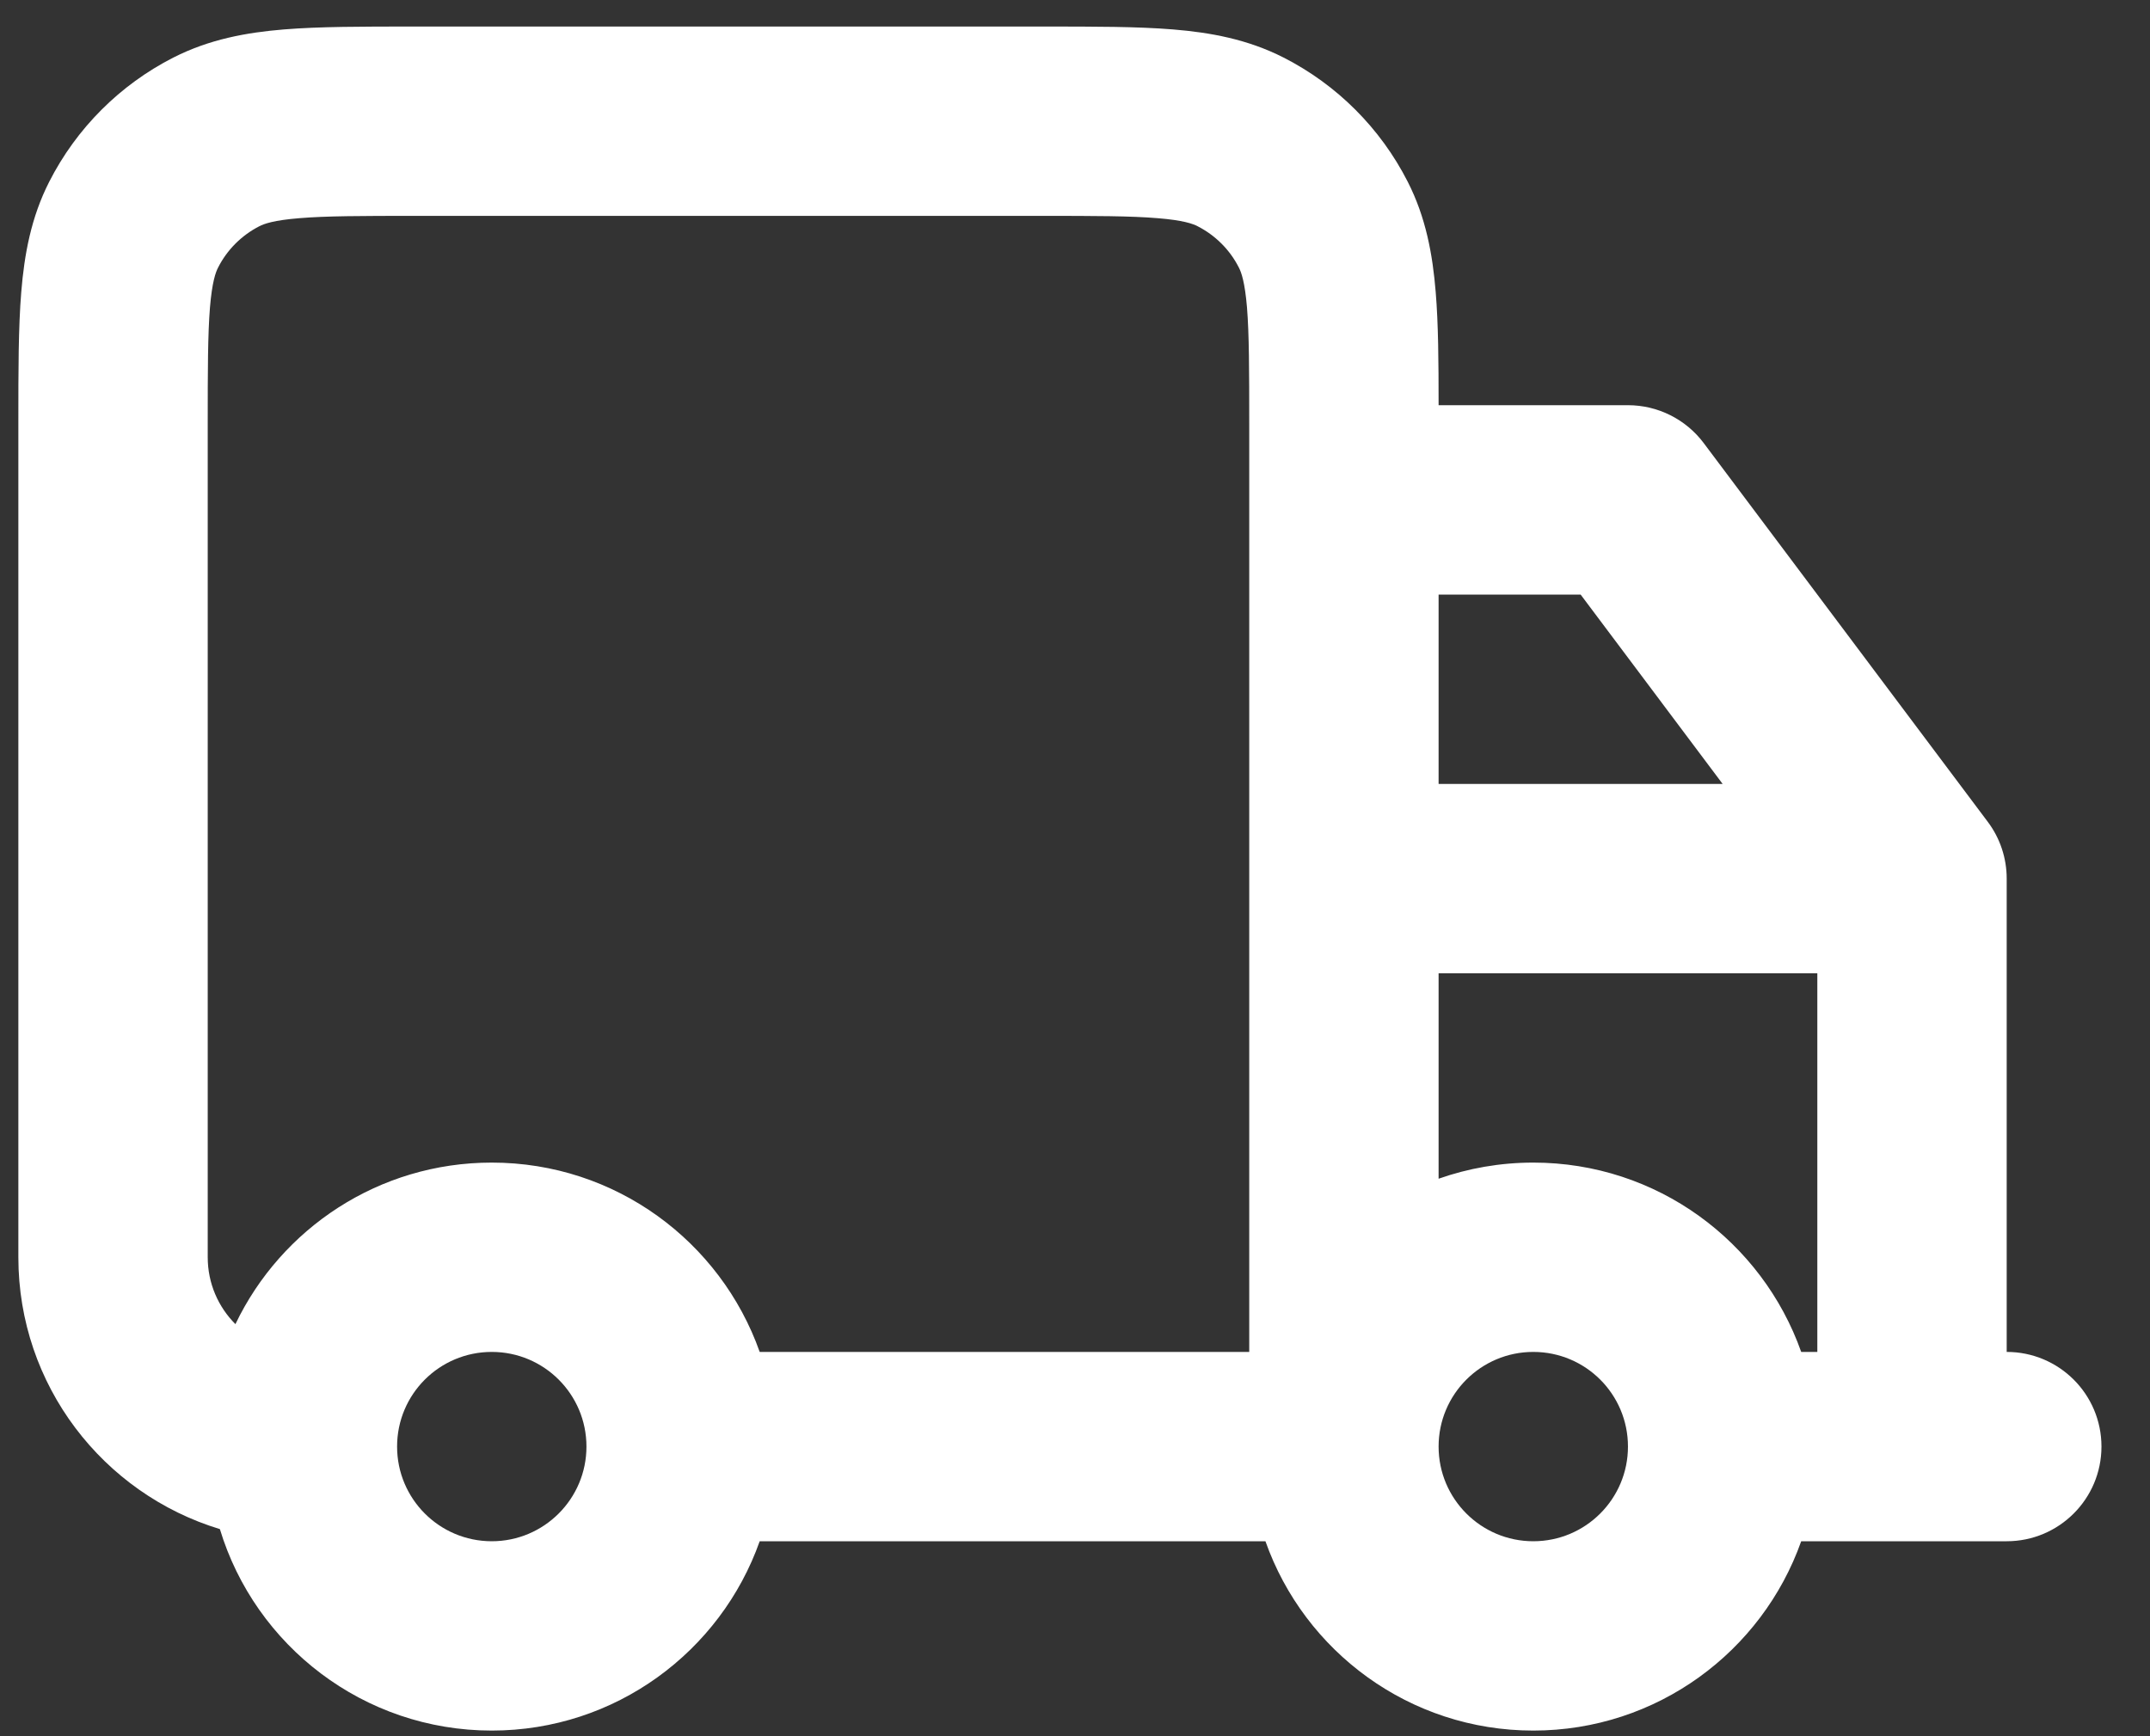 <svg width="26" height="21" viewBox="0 0 26 21" fill="none" xmlns="http://www.w3.org/2000/svg">
<rect x="0" y="0" width="26" height="21" fill="#333333" stroke="none"/>
<path fill-rule="evenodd" clip-rule="evenodd" d="M4.987 0.321H12.632C13.236 0.321 13.757 0.321 14.185 0.356C14.638 0.393 15.088 0.475 15.522 0.696C16.168 1.025 16.694 1.551 17.023 2.197C17.244 2.63 17.325 3.08 17.362 3.533C17.394 3.918 17.397 4.376 17.397 4.901H19.687C20.048 4.901 20.387 5.071 20.603 5.359L24.038 9.94C24.187 10.138 24.267 10.379 24.267 10.627V16.352C24.9 16.352 25.413 16.864 25.413 17.497C25.413 18.129 24.9 18.642 24.267 18.642H21.782C21.31 19.976 20.038 20.932 18.542 20.932C17.047 20.932 15.774 19.976 15.303 18.642H9.187C8.715 19.976 7.443 20.932 5.947 20.932C4.397 20.932 3.086 19.905 2.659 18.495C1.248 18.067 0.222 16.757 0.222 15.207L0.222 5.086C0.222 4.483 0.222 3.962 0.257 3.533C0.294 3.08 0.375 2.63 0.596 2.197C0.925 1.551 1.451 1.025 2.097 0.696C2.531 0.475 2.981 0.393 3.433 0.356C3.862 0.321 4.383 0.321 4.987 0.321ZM2.847 16.016C3.4 14.86 4.58 14.062 5.947 14.062C7.443 14.062 8.715 15.018 9.187 16.352H15.107V5.13C15.107 4.47 15.106 4.044 15.08 3.72C15.054 3.409 15.011 3.293 14.982 3.237C14.873 3.021 14.697 2.846 14.482 2.736C14.425 2.707 14.31 2.664 13.999 2.639C13.675 2.612 13.248 2.611 12.588 2.611H5.031C4.371 2.611 3.944 2.612 3.62 2.639C3.309 2.664 3.194 2.707 3.137 2.736C2.922 2.846 2.746 3.021 2.637 3.237C2.608 3.293 2.565 3.409 2.539 3.72C2.513 4.044 2.512 4.47 2.512 5.13V15.207C2.512 15.523 2.64 15.809 2.847 16.016ZM17.397 11.772V14.257C17.755 14.131 18.141 14.062 18.542 14.062C20.038 14.062 21.31 15.018 21.782 16.352H21.977V11.772H17.397ZM20.832 9.482H17.397V7.192H19.115L20.832 9.482ZM5.947 16.352C5.314 16.352 4.802 16.864 4.802 17.497C4.802 18.129 5.314 18.642 5.947 18.642C6.579 18.642 7.092 18.129 7.092 17.497C7.092 16.864 6.579 16.352 5.947 16.352ZM18.542 16.352C17.91 16.352 17.397 16.864 17.397 17.497C17.397 18.129 17.91 18.642 18.542 18.642C19.175 18.642 19.687 18.129 19.687 17.497C19.687 16.864 19.175 16.352 18.542 16.352Z" fill="white"/>
</svg>
